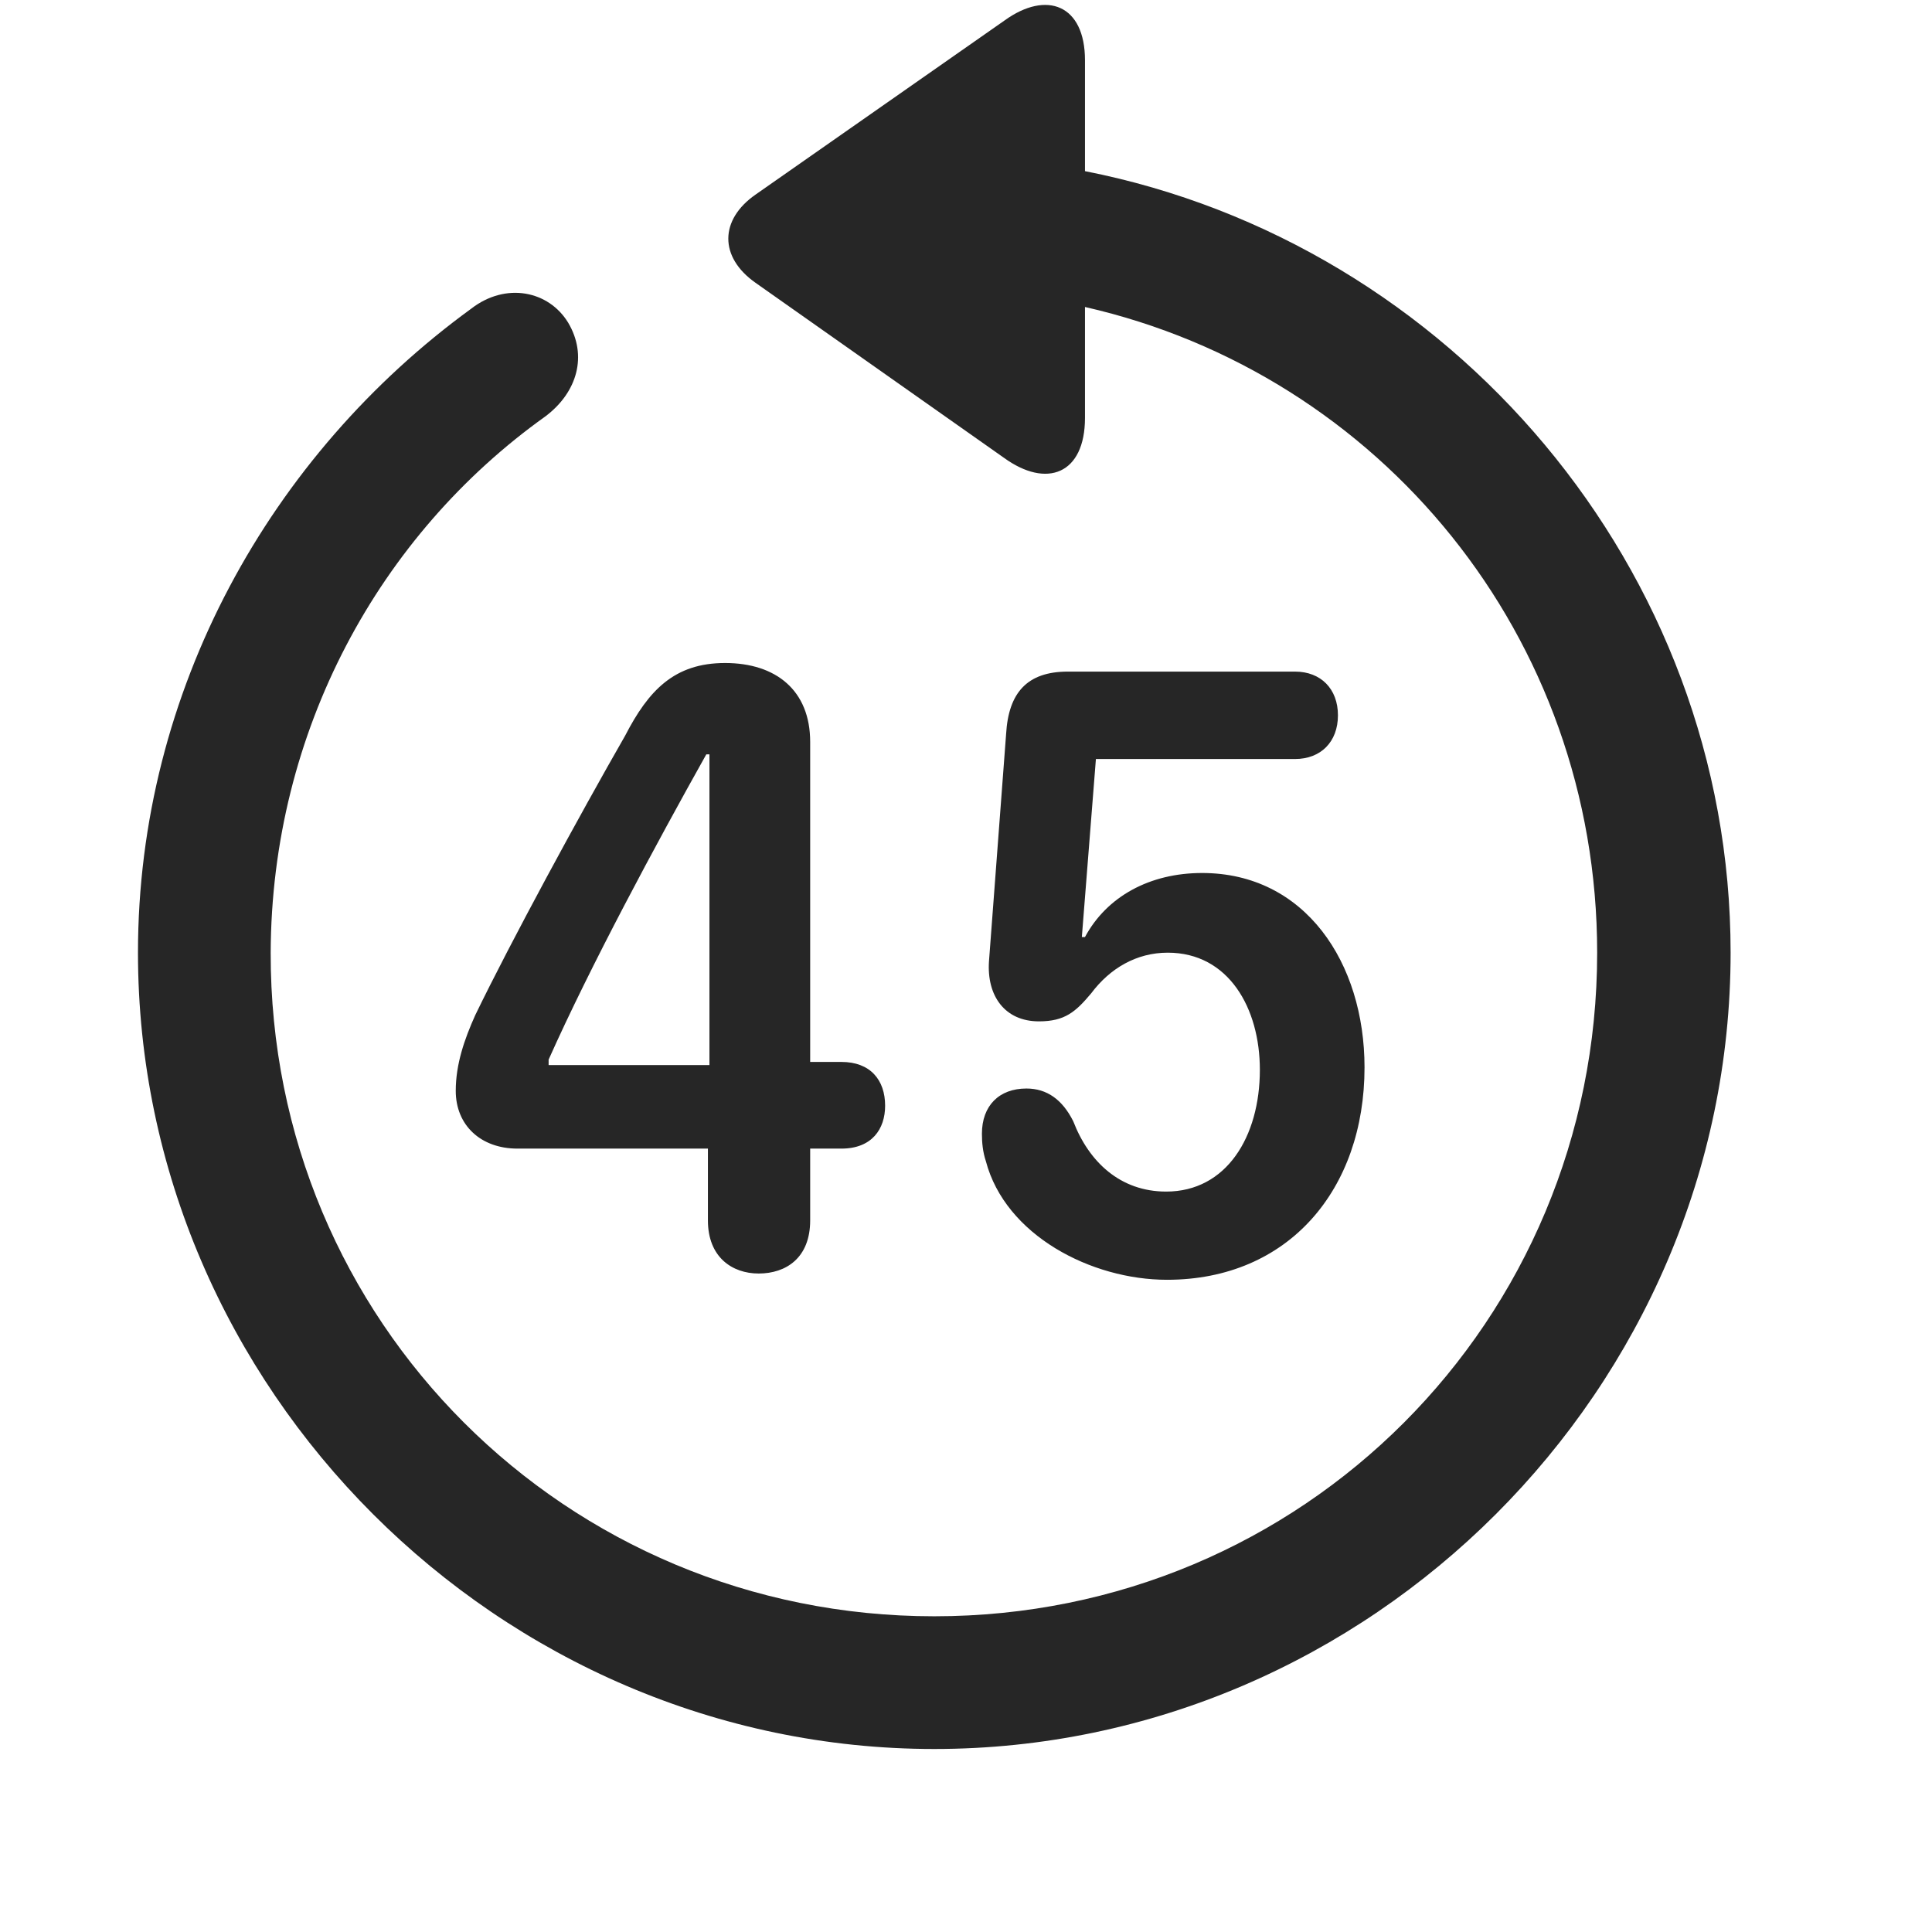 <svg width="29" height="29" viewBox="0 0 29 29" fill="currentColor" xmlns="http://www.w3.org/2000/svg">
<g clip-path="url(#clip0_2207_33947)">
<path d="M2.071 14.3C2.071 20.839 7.497 26.253 14.024 26.253C20.564 26.253 25.977 20.839 25.977 14.3C25.977 8.534 21.77 3.647 16.286 2.569V0.905C16.286 0.073 15.712 -0.15 15.079 0.307L11.341 2.921C10.802 3.296 10.79 3.858 11.341 4.245L15.067 6.87C15.712 7.339 16.286 7.116 16.286 6.272V4.608C20.716 5.616 23.974 9.554 23.974 14.3C23.974 19.831 19.556 24.261 14.024 24.261C8.493 24.261 4.052 19.831 4.063 14.3C4.075 10.972 5.692 8.03 8.188 6.249C8.669 5.886 8.821 5.335 8.528 4.843C8.235 4.362 7.591 4.233 7.075 4.632C4.063 6.823 2.071 10.362 2.071 14.3Z" fill="currentColor" fill-opacity="0.85"/>
<path d="M11.388 19.116C11.798 19.116 12.161 18.882 12.161 18.319V17.241H12.63C13.087 17.241 13.286 16.948 13.286 16.597C13.286 16.21 13.063 15.94 12.63 15.94H12.161V11.136C12.161 10.362 11.646 9.952 10.884 9.952C10.122 9.952 9.735 10.362 9.384 11.042C8.692 12.249 7.673 14.124 7.134 15.237C6.97 15.601 6.841 15.976 6.841 16.374C6.841 16.89 7.216 17.241 7.767 17.241H10.626V18.319C10.626 18.87 10.989 19.116 11.388 19.116ZM10.649 15.987H8.235V15.905C8.868 14.487 9.841 12.682 10.602 11.323H10.649V15.987ZM17.517 19.21C19.345 19.21 20.482 17.851 20.482 16.022C20.482 14.452 19.591 13.104 18.044 13.104C17.259 13.104 16.614 13.456 16.286 14.065H16.239L16.45 11.393H19.439C19.825 11.393 20.083 11.136 20.083 10.737C20.083 10.339 19.825 10.081 19.439 10.081H16.028C15.419 10.081 15.138 10.397 15.102 11.018L14.845 14.429C14.81 14.944 15.079 15.331 15.595 15.331C15.982 15.331 16.145 15.19 16.38 14.909C16.661 14.534 17.06 14.3 17.528 14.3C18.442 14.3 18.911 15.132 18.911 16.058C18.911 17.065 18.407 17.886 17.505 17.886C16.814 17.886 16.345 17.44 16.11 16.831C15.946 16.503 15.712 16.339 15.407 16.339C14.997 16.339 14.739 16.597 14.739 17.018C14.739 17.147 14.751 17.288 14.798 17.429C15.091 18.542 16.38 19.21 17.517 19.21Z" fill="currentColor" fill-opacity="0.85"/>
</g>
<defs>
<clipPath id="clip0_2207_33947">
<rect width="23.906" height="28.463" fill="currentColor" transform="translate(2.071 0.074)"/>
</clipPath>
</defs>
</svg>
